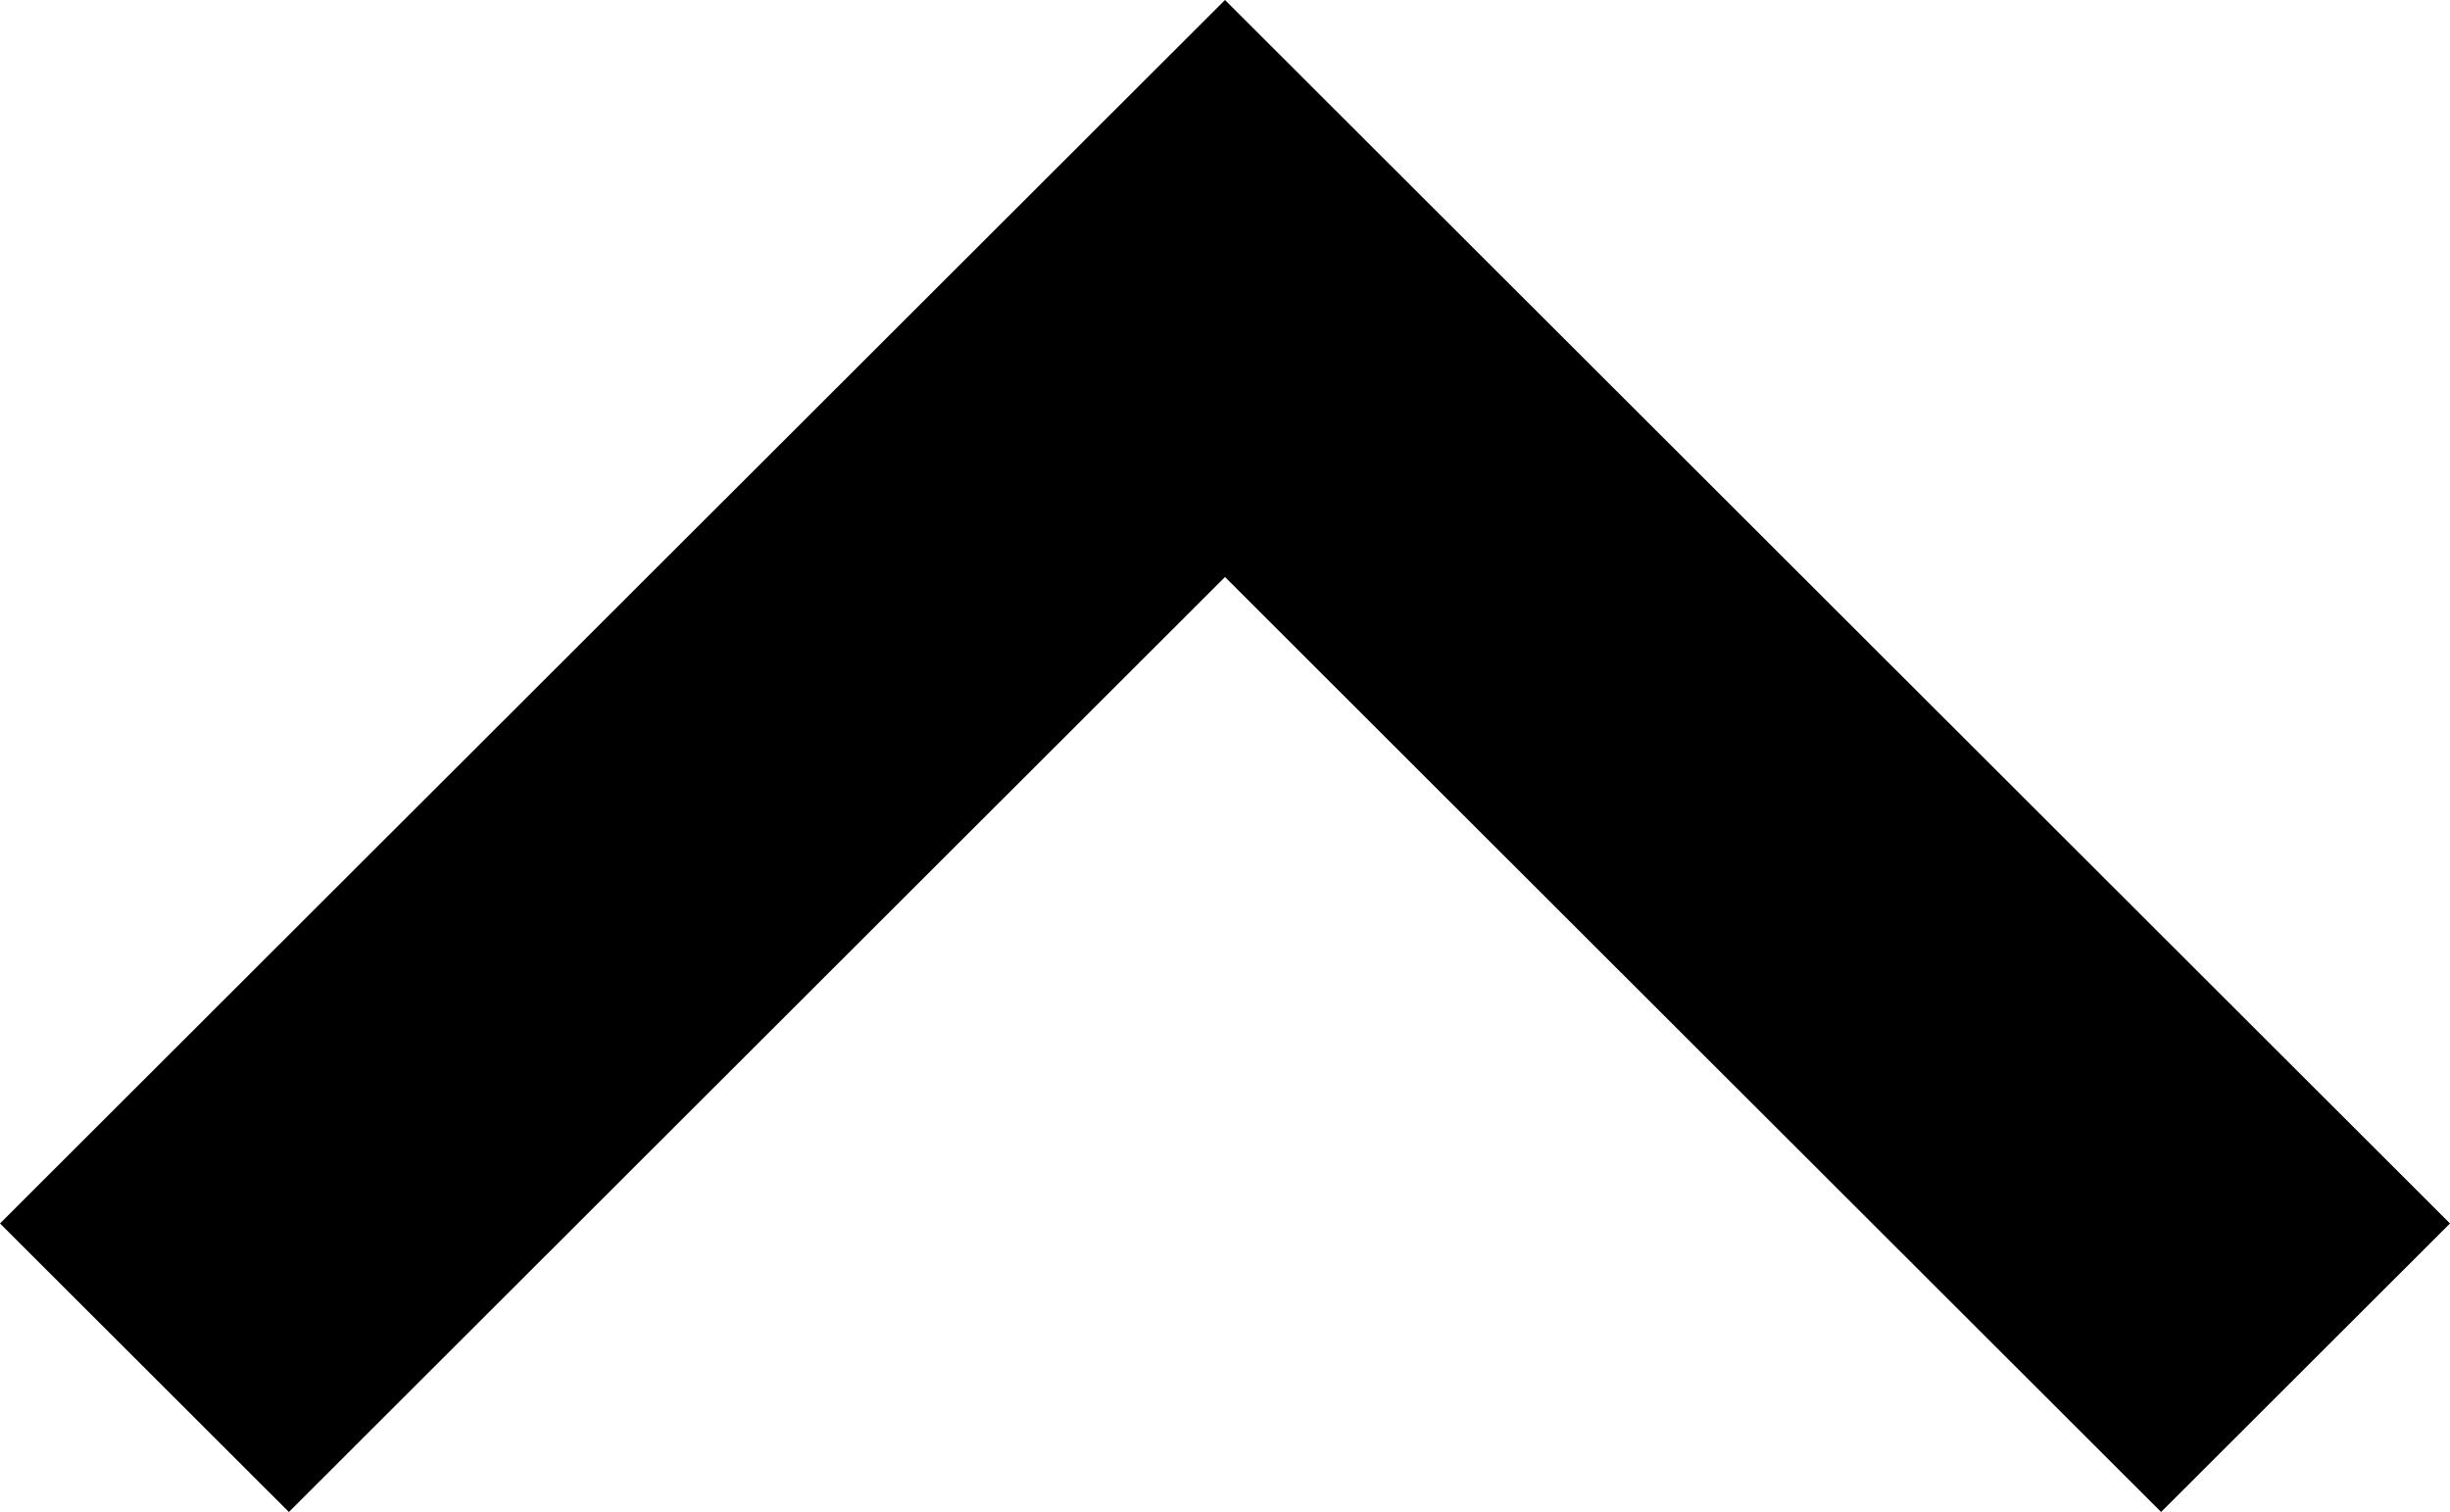 <svg xmlns="http://www.w3.org/2000/svg" width="256" height="158" viewBox="0 0 256 158" data-prefix="i2i09u3v4"><path d="M225.813 158L256 127.85 128 0 0 127.85 30.187 158 128 60.3z" fill-rule="evenodd" class="path-iejzhhc7e"></path></svg>